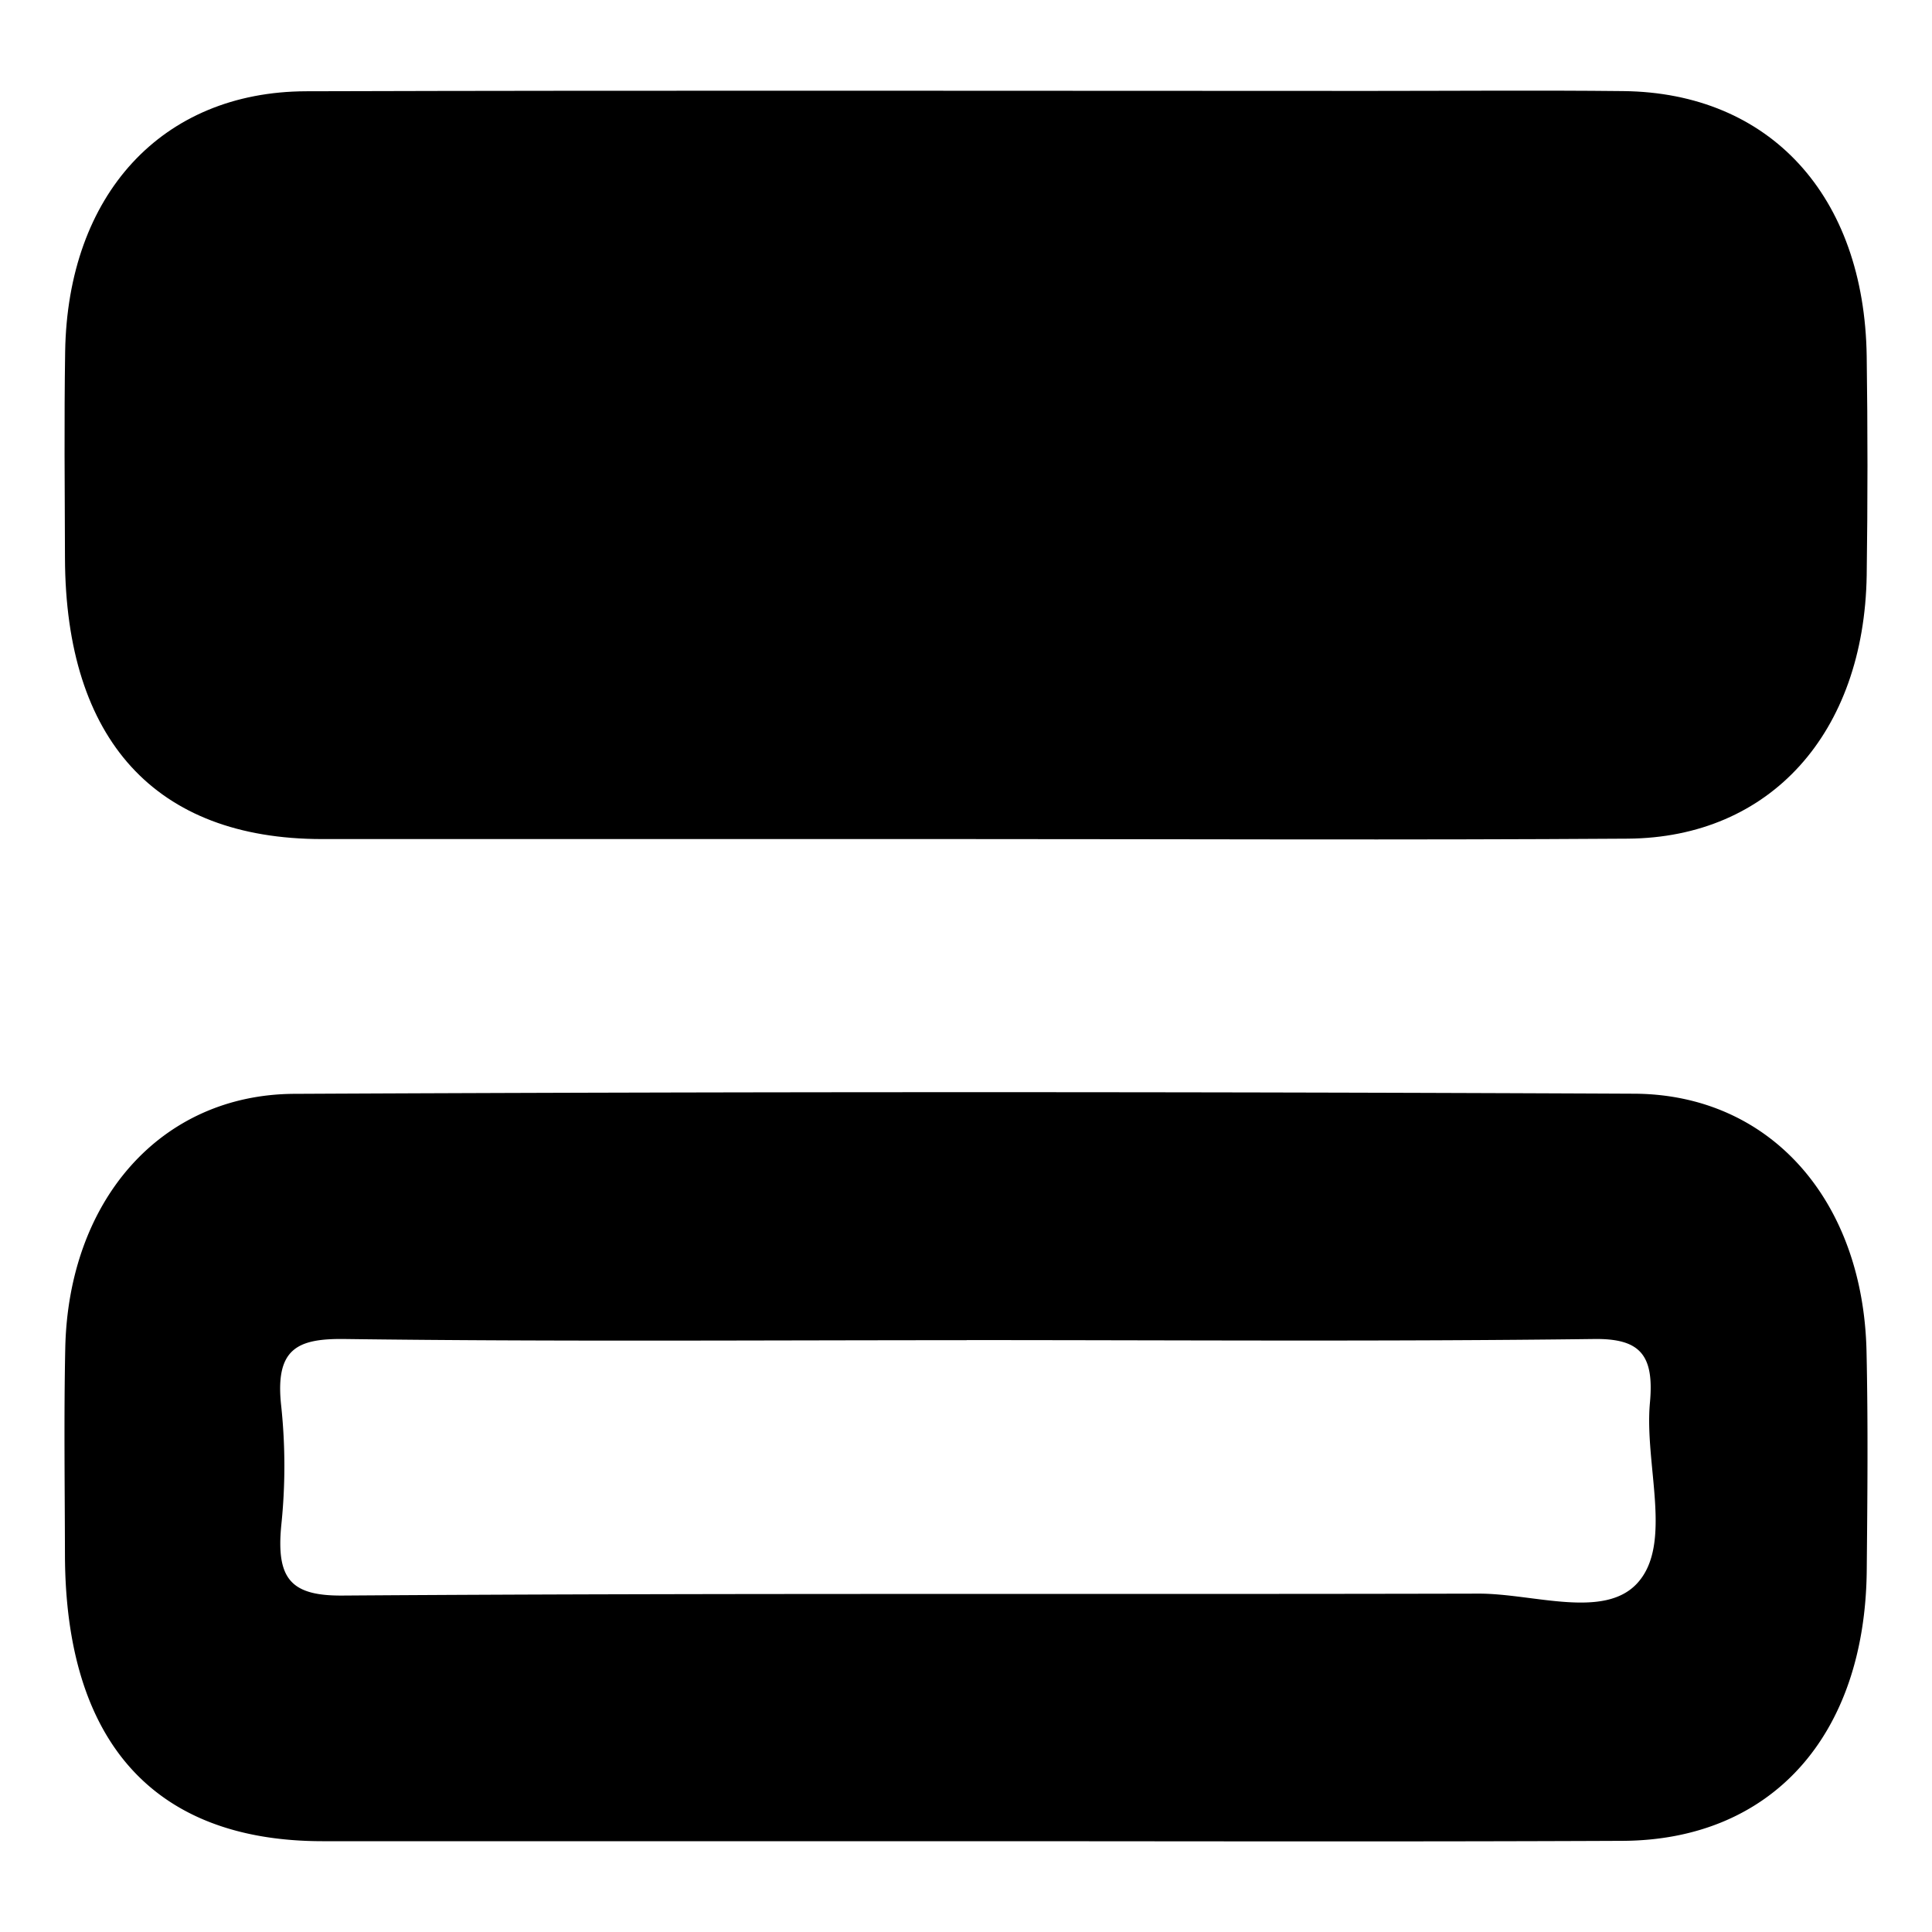 <svg id="Слой_1" data-name="Слой 1" xmlns="http://www.w3.org/2000/svg" viewBox="0 0 1000 1000"><path d="M497.18,434.3q-165.31,0-330.63,0c-86-.1-132.6-51.2-132.92-145.4-.13-35.61-.45-71.23.09-106.84C35,100.8,83.69,47.45,158.45,47.24c183.36-.53,366.72-.18,550.08-.18,43.89,0,87.78-.38,131.67.09,75.87.8,124.8,54.09,126,137.25q.8,56.64,0,113.31c-1.29,81.67-49.83,135.87-123.72,136.38C727.36,434.87,612.27,434.29,497.18,434.3Z"/><path d="M497.46,953q-165.31,0-330.64,0c-87.07-.09-133-51.34-133.2-148.33-.07-35.62-.58-71.25.16-106.84C35.39,621.51,83,566.51,152.32,566.17q346.73-1.68,693.45-.07c70.56.29,118.63,55.24,120.34,133.41.83,37.75.47,75.54.11,113.31-.82,85.59-49.24,139.65-126.43,140C725.68,953.33,611.57,953,497.46,953Zm2.89-259.32c-107.29,0-214.58.8-321.85-.61-24.56-.32-36.35,4.82-32.91,35a295.19,295.19,0,0,1,0,61.41c-2.69,27.83,5,36.57,31.68,36.38,196-1.37,392.08-.53,588.12-1,28.07-.06,64.75,13.39,82-5.33,18.75-20.33,3.66-61.58,6.61-93.46,2.29-24.84-5.12-33.33-28.92-33C716.88,694.44,608.61,693.63,500.35,693.63Z"/></svg>